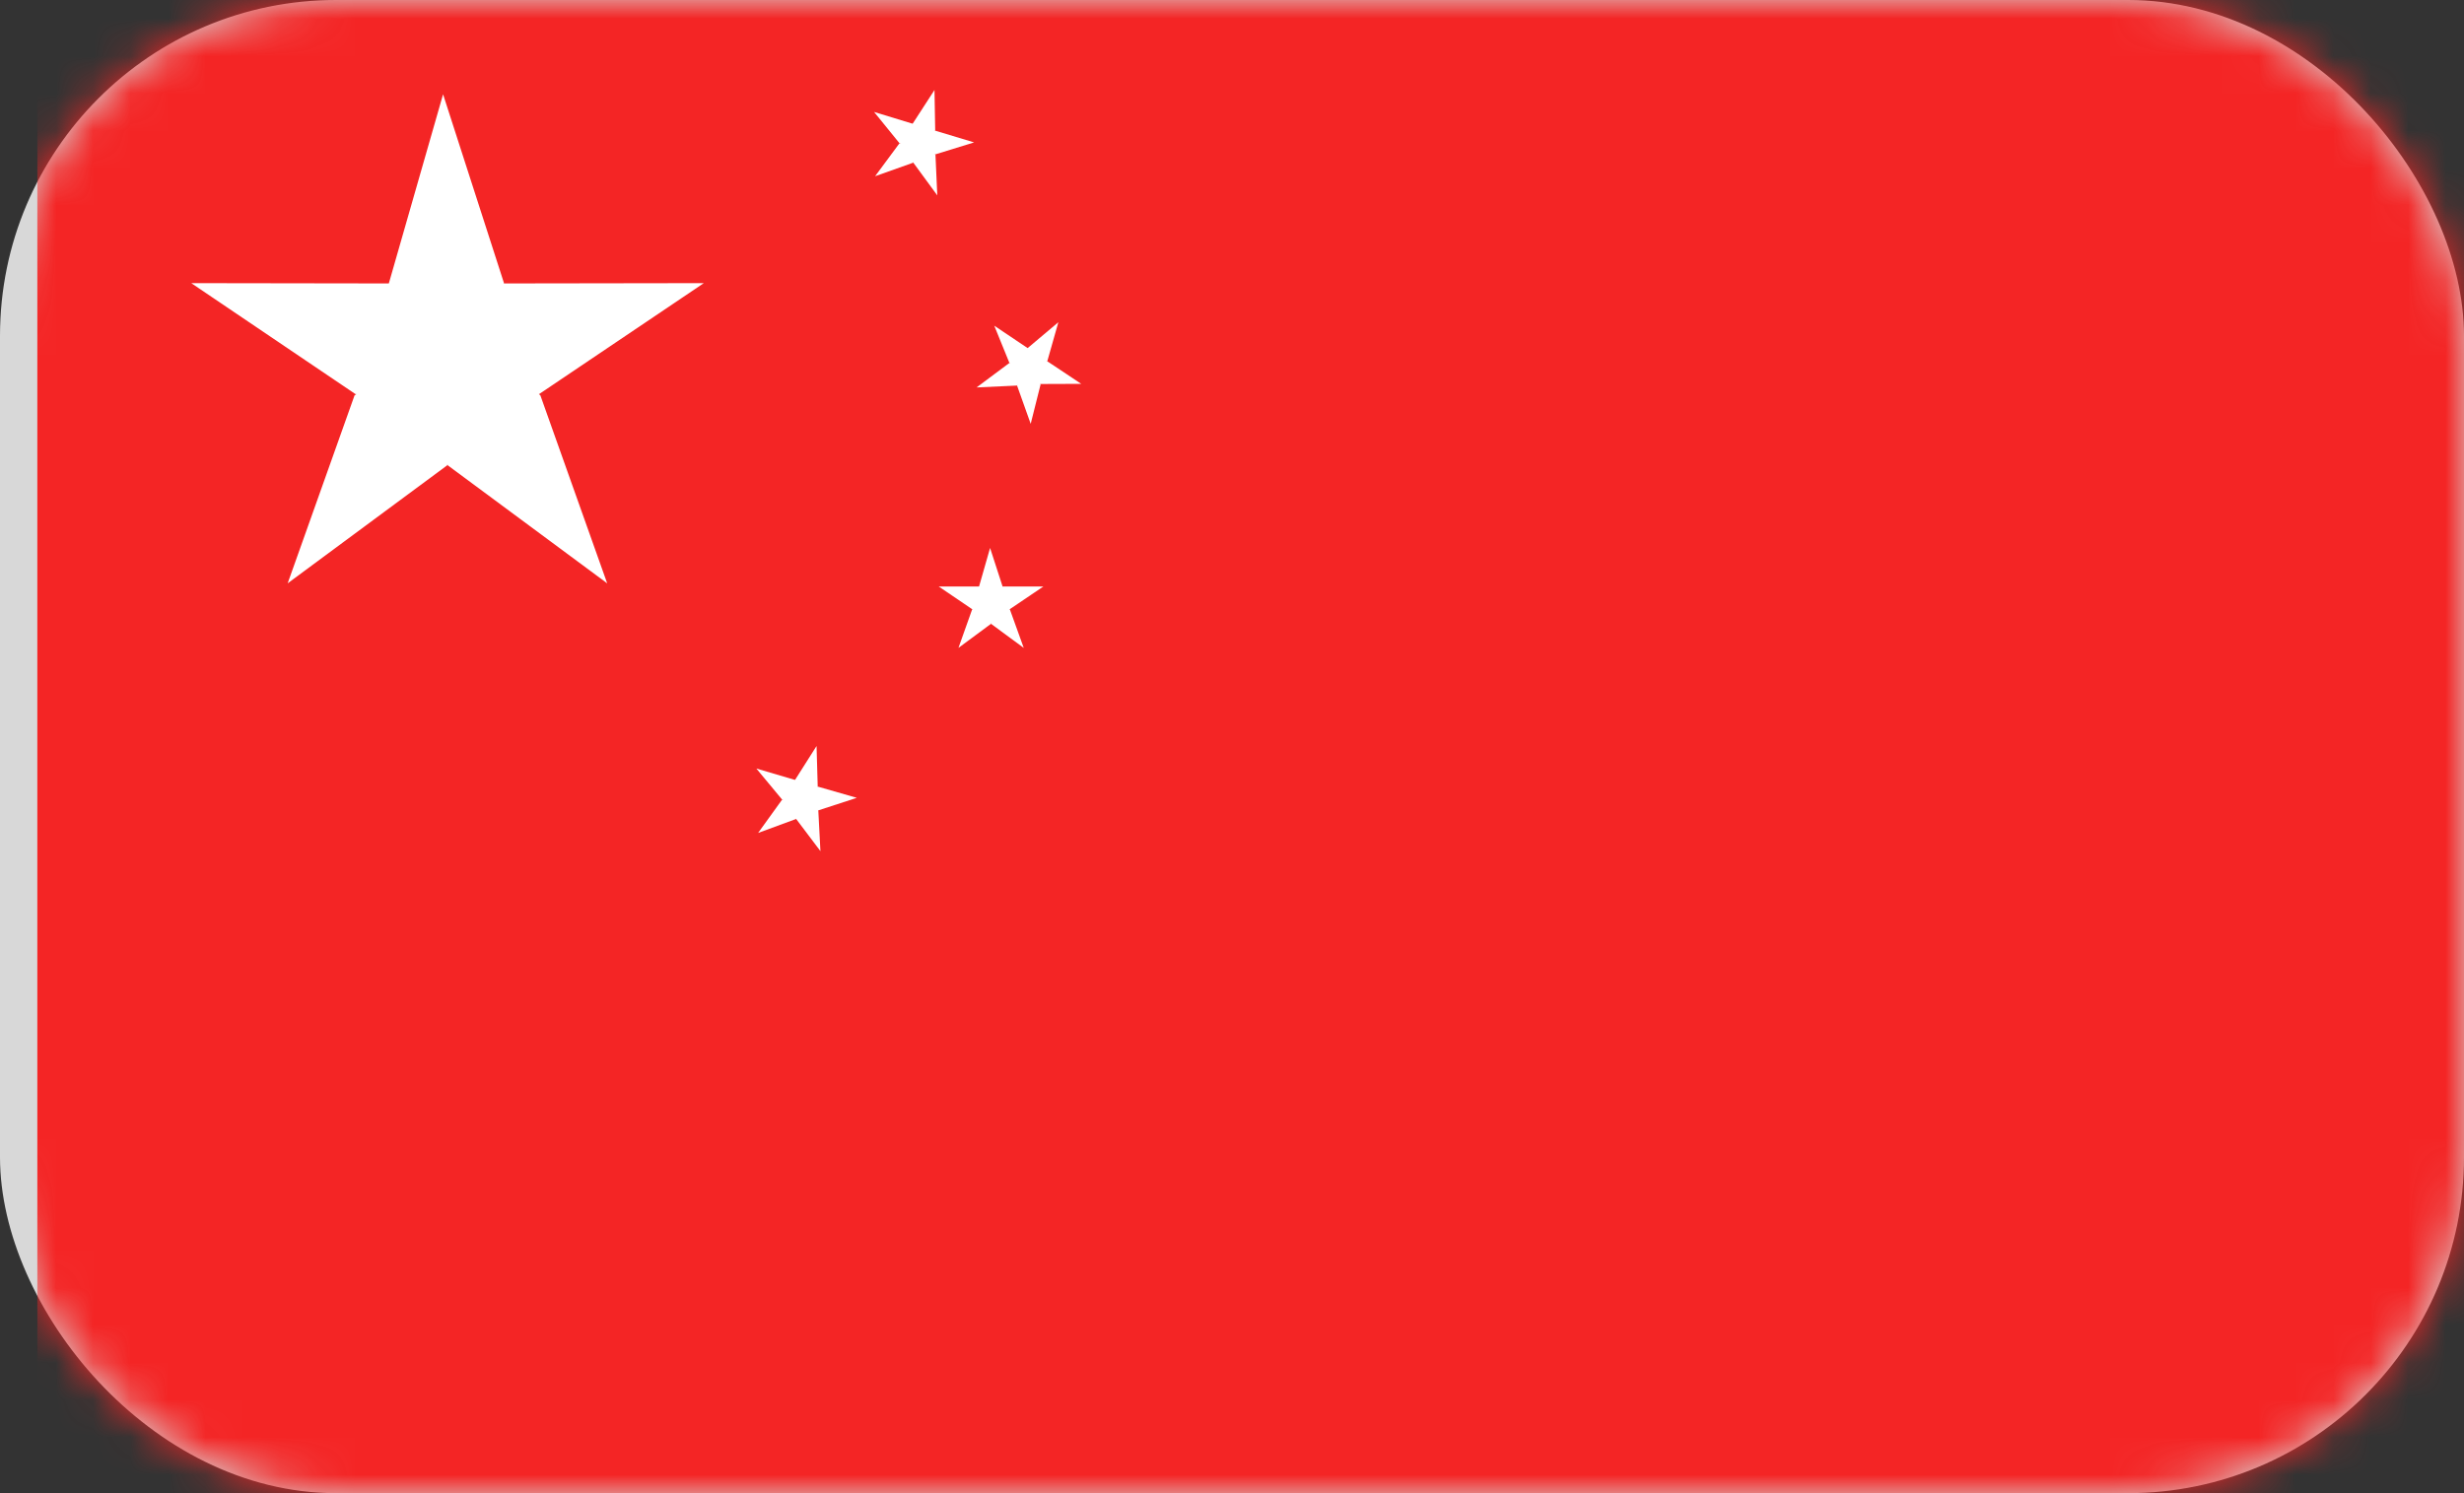 <svg xmlns="http://www.w3.org/2000/svg" xmlns:xlink="http://www.w3.org/1999/xlink" width="66" height="40" viewBox="0 0 66 40">
    <rect x="0" y="0" width="66" height="40" fill="#333333" stroke="none"/>
    <defs>
        <rect id="prefix__a" width="66" height="40" x="0" y="0" rx="9"/>
    </defs>
    <g fill="none" fill-rule="evenodd">
        <mask id="prefix__b" fill="#fff">
            <use xlink:href="#prefix__a"/>
        </mask>
        <use fill="#D8D8D8" xlink:href="#prefix__a"/>
        <g mask="url(#prefix__b)">
            <g>
                <path fill="#F42525" d="M0 41.107L65.569 41.107 65.569 -0.001 0 -0.001z" transform="translate(1 -1)"/>
                <path fill="#FFF" d="M13.474 11.591L15.264 16.627 10.994 13.466 10.986 13.442 10.978 13.466 6.705 16.627 8.497 11.591 8.546 11.556 8.519 11.556 4.123 8.585 9.415 8.593 10.868 3.526 12.5 8.585 12.492 8.599 12.508 8.593 17.852 8.585 13.442 11.556 13.429 11.556zM25.22 16.728L25.553 17.682 25.855 16.712 25.52 15.679z" transform="translate(1 -1)"/>
                <path fill="#FFF" d="M25.855 16.712L25.033 17.301 26.046 17.321 26.947 16.712z" transform="translate(1 -1)"/>
                <path fill="#FFF" d="M25.546 17.712L26.422 18.357 26.051 17.328 25.227 16.746z" transform="translate(1 -1)"/>
                <path fill="#FFF" d="M24.145 16.712L25.042 17.321 26.059 17.301 25.235 16.712z" transform="translate(1 -1)"/>
                <path fill="#FFF" d="M25.039 17.327L24.673 18.356 25.544 17.712 25.863 16.746zM20.289 21.904L20.342 22.913 20.903 22.072 20.872 20.985z" transform="translate(1 -1)"/>
                <path fill="#FFF" d="M19.95 22.401L20.916 22.71 21.95 22.373 20.904 22.072z" transform="translate(1 -1)"/>
                <path fill="#FFF" d="M20.326 22.94L20.976 23.801 20.919 22.713 20.292 21.923z" transform="translate(1 -1)"/>
                <path fill="#FFF" d="M19.953 22.424L20.931 22.69 20.306 21.897 19.259 21.588z" transform="translate(1 -1)"/>
                <path fill="#FFF" d="M19.944 22.429L19.306 23.314 20.323 22.94 20.9 22.104zM26.513 10.336L26.263 11.314 27.053 10.675 27.349 9.632z" transform="translate(1 -1)"/>
                <path fill="#FFF" d="M26.043 10.705L26.875 11.287 27.961 11.283 27.052 10.678z" transform="translate(1 -1)"/>
                <path fill="#FFF" d="M26.244 11.333L26.608 12.354 26.874 11.294 26.51 10.355z" transform="translate(1 -1)"/>
                <path fill="#FFF" d="M26.04 10.728L26.895 11.276 26.536 10.332 25.632 9.725z" transform="translate(1 -1)"/>
                <path fill="#FFF" d="M26.031 10.728L25.158 11.379 26.24 11.329 27.04 10.71zM23.437 4.328L23.481 5.335 24.05 4.495 24.031 3.411z" transform="translate(1 -1)"/>
                <path fill="#FFF" d="M23.09 4.819L24.055 5.135 25.092 4.815 24.049 4.5z" transform="translate(1 -1)"/>
                <path fill="#FFF" d="M23.464 5.358L24.106 6.234 24.057 5.144 23.44 4.345z" transform="translate(1 -1)"/>
                <path fill="#FFF" d="M23.095 4.839L24.073 5.115 23.458 4.318 22.413 3.999z" transform="translate(1 -1)"/>
                <path fill="#FFF" d="M23.086 4.848L22.44 5.721 23.461 5.358 24.046 4.532z" transform="translate(1 -1)"/>
            </g>
        </g>
    </g>
</svg>
